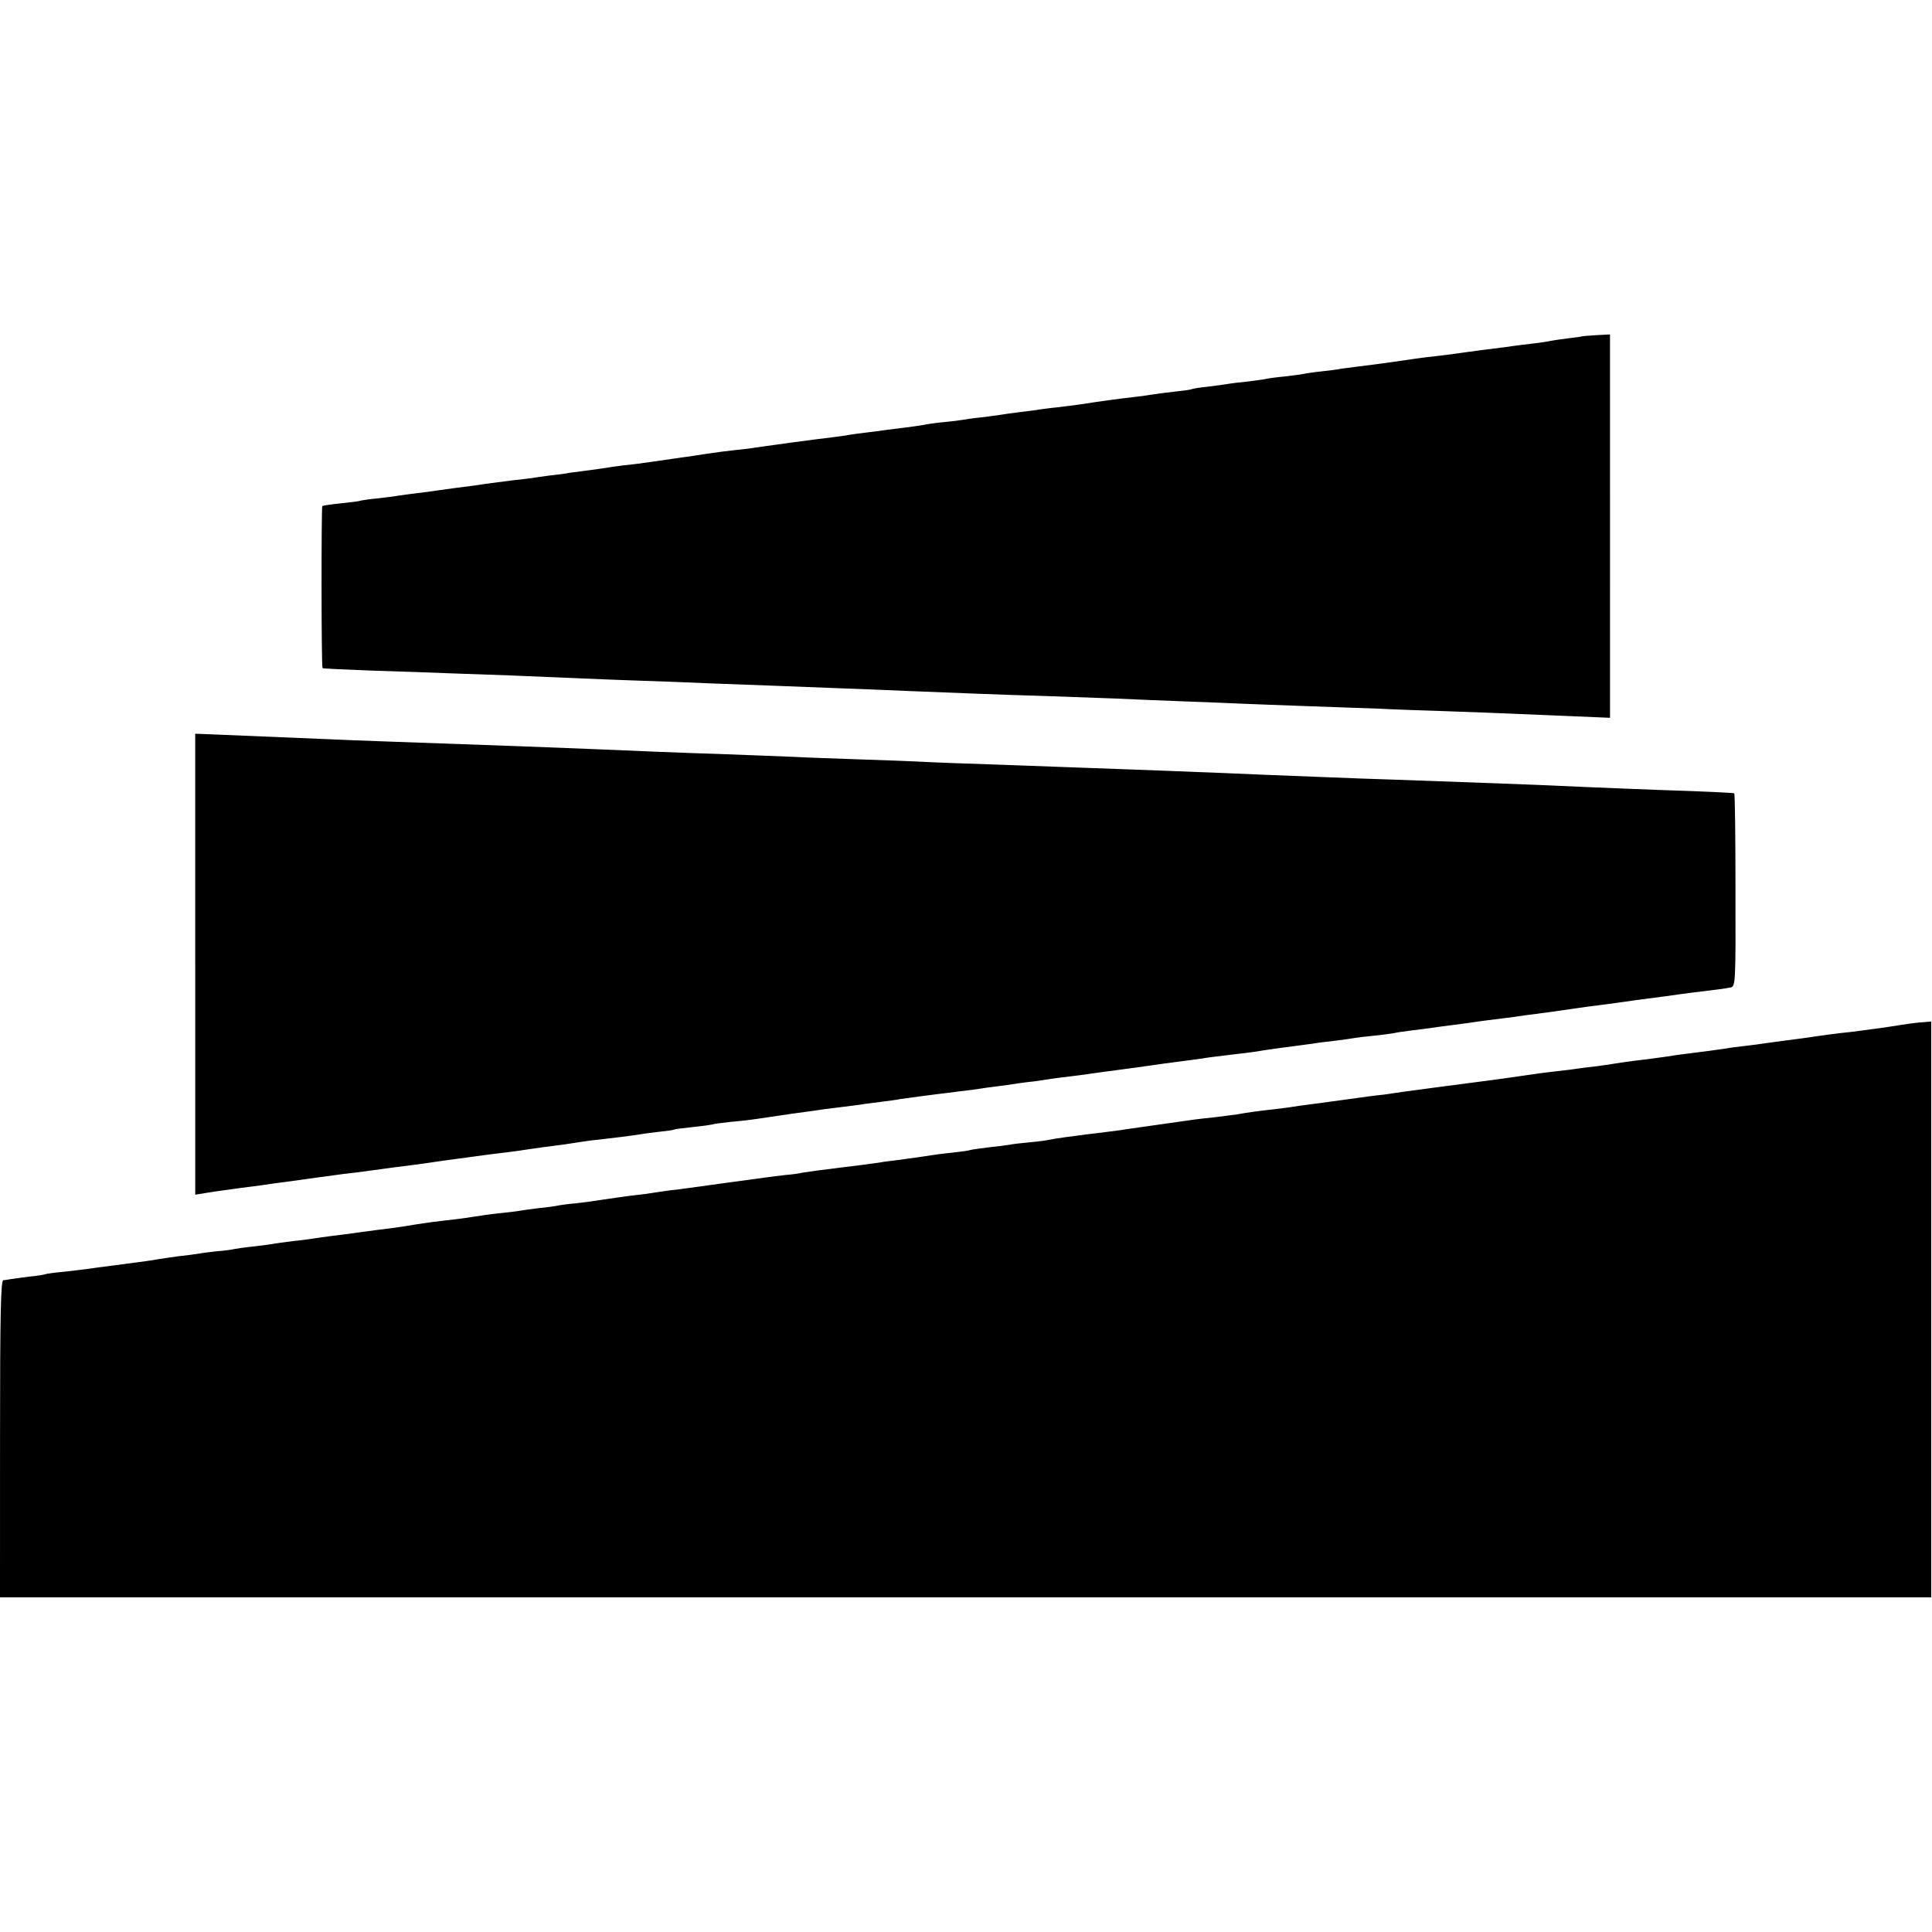 <svg version="1" xmlns="http://www.w3.org/2000/svg" width="1016" height="1016" viewBox="0 0 762 762"><path d="M623.7 132.7c-.1.1-2.3.4-4.9.7-2.6.3-5.8.8-7 1-1.3.3-4.5.8-7.3 1.1-2.7.3-6.3.8-8 1-1.6.3-6.8.9-11.5 1.5s-9.6 1.3-11 1.5c-1.4.2-5 .7-8 1-3 .3-6.6.8-8 1-6.8 1-11.4 1.7-21.9 3-2.3.3-5.5.7-7 .9-1.4.3-5.1.8-8.1 1.1-3 .3-6.2.8-7 1-.8.2-4.2.6-7.5 1-3.3.3-6.7.8-7.5 1-.8.2-4 .6-7.1 1-3.1.3-6.5.7-7.5.9-1.1.2-4.6.7-7.9 1.1-3.2.3-6.2.8-6.5 1-.3.2-3.4.6-7 1s-7.4.9-8.5 1.1c-1.1.2-4 .6-6.5.9-7.2.8-14.3 1.8-22 3-1.4.2-5.2.7-8.5 1.1-3.3.3-6.7.8-7.5.9-.9.2-4.3.6-7.5 1-3.3.4-6.8.9-7.9 1.1-1 .2-4.4.6-7.5 1-3.1.3-6.4.8-7.5 1-1 .2-4.4.6-7.5.9-3.1.3-6.6.8-7.9 1.1-1.2.2-4.4.7-7 1-2.6.3-5.8.7-7.2.9-1.4.2-4.8.7-7.6 1-2.8.3-6.1.8-7.5 1-1.3.3-4.4.7-6.9 1-7.6.9-23.1 3-30 4-1.4.3-5 .7-8 1-3 .3-8.2 1-11.5 1.5-3.3.5-7.6 1.2-9.5 1.4-1.9.3-6.9 1-11 1.6-4.1.6-9.4 1.3-11.8 1.5-2.3.3-5.5.7-7 1-1.5.2-4.7.7-7.1 1-2.3.3-5.5.7-7 .9-1.4.3-5 .8-8 1.1-3 .4-6.1.8-7 1-.9.1-4.3.6-7.6.9-3.3.4-7.1.9-8.5 1.1-1.4.2-4.5.6-7 1-4.8.6-10.9 1.4-15 2-1.4.2-4.7.7-7.5 1-2.7.3-6.1.8-7.5 1-1.4.3-5.2.7-8.5 1.1-3.3.3-6.2.8-6.5.9-.3.2-3.7.6-7.5 1-3.9.4-7.2.9-7.4 1.1-.4.4-.4 63.4.1 63.9.2.2 9.1.6 19.8 1 10.7.3 23.8.8 29 1 5.2.2 16.7.6 25.5.9 8.8.4 21.6.9 28.5 1.2 6.9.3 17.5.7 23.5.9 6.1.2 17.8.6 26 1 16 .6 30.4 1.1 53 2 7.7.3 19 .7 25 1 17.7.7 36.8 1.5 54.5 2 9.1.3 21.7.8 28 1 6.3.3 18.3.8 26.5 1.1 8.3.3 18.4.7 22.5.9 4.1.2 16.1.6 26.5 1 10.5.4 23.3.8 28.5 1 5.2.3 17.2.7 26.5 1 9.4.3 21.3.8 26.5 1 5.2.2 15.9.7 23.8 1l14.2.6V131.9l-5.6.3c-3.1.2-5.6.4-5.7.5zM77 380.3v90.9l4.3-.7c2.3-.4 5.3-.8 6.7-1 1.4-.2 4.3-.6 6.5-.9 2.2-.3 6-.8 8.5-1.1 2.5-.4 5.6-.8 7-1 1.4-.2 4.4-.6 6.8-.9 2.3-.3 6.1-.9 8.5-1.2 2.3-.3 5.3-.7 6.7-.9 1.4-.2 5-.7 8-1 3-.4 6.4-.8 7.5-1 3.5-.5 11.8-1.6 16-2.1 2.2-.3 5.1-.7 6.5-.9 2.9-.5 18.2-2.5 22.5-3.1 5.8-.7 13-1.6 14.5-1.9.8-.1 4-.6 7-1 8-1 10-1.3 15-2.1 2.5-.4 5.6-.8 7-.9 4.6-.5 14.3-1.7 16.4-2.1 1.2-.2 4.6-.7 7.5-1 3-.3 5.8-.7 6.1-.9.3-.2 3.7-.6 7.5-1 3.9-.4 7.2-.9 7.5-1 .3-.2 3.4-.6 7-1 6.6-.6 8-.8 16-2 7.5-1.1 9.3-1.4 14-2 2.5-.3 5.6-.8 7-1 1.4-.2 5-.6 8-1s6.7-.8 8.1-1.1c1.5-.2 4.7-.6 7-.9 2.4-.3 5.5-.7 6.9-1 1.4-.2 5-.7 8-1.1 3-.4 6.2-.8 7-.9.8-.1 4.4-.5 8-1 3.6-.4 7.4-.9 8.5-1.1 1.1-.2 4-.6 6.5-.9 2.5-.3 6.3-.8 8.5-1.2 2.2-.3 5.1-.7 6.5-.8 1.4-.2 4.1-.6 6-.9 1.9-.3 5.8-.8 8.5-1.1 2.8-.3 6.1-.8 7.5-1 1.4-.2 6.3-.9 11-1.5s9.6-1.3 11-1.5c1.4-.2 4.5-.6 7-1 10.1-1.3 13.6-1.8 15.1-2 .9-.2 6-.9 11.4-1.5s10.6-1.3 11.5-1.5c1-.2 4-.6 6.7-1 9.3-1.2 11.8-1.6 14.3-1.9 1.4-.3 5.2-.7 8.5-1.1 3.2-.4 6.8-.9 7.8-1.1 1.1-.2 4.5-.6 7.6-.9 3.1-.3 6.6-.8 7.8-1 1.2-.3 4.1-.7 6.5-1 2.4-.3 7.5-.9 11.3-1.5 3.9-.5 9-1.2 11.5-1.5 2.5-.4 5.6-.8 7-1 1.4-.2 4.6-.6 7.2-.9 2.6-.3 6.2-.8 8-1.1 1.8-.2 6.9-.9 11.3-1.5s9.1-1.3 10.5-1.5c1.4-.2 4.8-.7 7.5-1 2.8-.4 6.1-.8 7.5-1 1.4-.2 4.5-.6 7-1 2.5-.3 7.7-1 11.5-1.5 3.9-.6 8.8-1.2 11-1.5 8.3-1 13.1-1.6 15-2 2-.4 2.1-1.1 2-38.5 0-20.9-.2-38.1-.5-38.1-.9-.2-10-.7-29-1.3-10.2-.4-23.7-.9-30-1.2-21.7-1-44.2-1.8-75.5-2.9-6.6-.2-17.8-.6-25-.9-7.1-.3-19.7-.8-28-1.1-8.2-.4-19.3-.8-24.5-1-5.2-.2-16.9-.7-26-1-9.1-.3-21.4-.8-27.5-1-6-.2-18.4-.7-27.5-1-9.1-.3-21-.7-26.5-1-5.5-.3-17.2-.7-26-1-8.8-.3-20.5-.7-26-1-5.5-.2-17.2-.7-26-1-18.6-.6-38-1.4-51.6-2-11.4-.5-41.3-1.6-81.4-3-8.2-.3-19.7-.7-25.5-1-21.2-.9-40.6-1.7-45.7-1.9l-5.3-.2v90.9zM750 404.2c-2.5.4-6.3 1-8.5 1.3-2.2.3-5.6.7-7.5 1-1.9.3-5.7.7-8.5 1-2.7.3-6.1.8-7.5 1-1.4.2-4.5.6-7 1-4.7.6-10.8 1.4-15 2-1.4.2-4.7.7-7.5 1-2.7.3-6.1.7-7.5 1-3.9.6-10.1 1.4-15 2-2.5.3-6.3.8-8.5 1.2-7.1 1-7.9 1.1-13.1 1.7-2.8.4-5.9.8-7 1-1 .2-4.4.7-7.4 1.1-3 .3-6.6.8-8 1-1.4.2-5 .7-8 1-3 .3-8.2 1-11.5 1.5-7.3 1.1-12.7 1.8-18 2.5-4.7.6-25.3 3.3-31 4.1-2.2.3-5.6.8-7.5 1.1-1.9.2-4.6.5-6 .7-13.5 1.9-19.2 2.6-23.5 3.2-2.7.3-5.7.8-6.5.9-.9.2-4.3.6-7.5 1-6.6.7-10.6 1.3-14.5 2-1.4.2-5.2.7-8.5 1.1-3.3.3-6.9.8-8 .9-9.8 1.4-25.5 3.6-27.5 3.9-1.4.3-5 .7-8 1.1-3 .4-6.4.8-7.5.9-1.1.2-4.5.6-7.5 1s-6.2.9-7 1.1c-.8.2-4.2.7-7.5 1-3.3.3-7.1.7-8.4 1-1.3.2-4.9.7-8 1-3.1.4-6.3.8-7.1 1-.8.3-3.7.7-6.5 1-2.7.3-6.5.7-8.2 1-5.3.8-9.5 1.4-14.8 2.1-2.7.3-5.7.7-6.5.9-1.8.3-12.7 1.7-15.5 2-5.9.7-13.2 1.7-15 2-1.1.3-4 .7-6.5.9-2.5.3-6.1.7-8 1-1.9.3-8.9 1.2-15.5 2.1-6.6.9-13.1 1.8-14.5 2-1.4.2-4.9.7-7.9 1-3 .4-6.3.9-7.5 1.1-1.2.2-4.3.6-7.1.9-2.7.3-7.9 1.1-11.5 1.6-3.6.6-8.5 1.2-11 1.5-2.5.2-5.5.6-6.6.8-1.2.3-4.8.8-8 1.1-3.3.4-6.8.9-7.9 1.1-1.1.2-4.5.6-7.5.9-3 .3-8 1-11 1.5s-7.9 1.1-10.9 1.4c-2.9.3-7.9 1-11 1.5-3.1.5-7.8 1.3-10.6 1.6-2.7.3-7.9 1-11.5 1.5-3.6.5-8.7 1.2-11.5 1.5-2.7.4-6 .8-7.1 1-1.2.2-4.8.7-8 1-3.3.4-6.7.9-7.8 1.1-1 .2-4.4.6-7.5 1-3.1.3-6.5.8-7.6 1-1.1.3-4.2.7-7 .9-2.7.3-6.1.7-7.5 1-1.4.2-4.9.7-7.9 1-3 .4-6.3.9-7.5 1.1-2 .4-5.7.9-13.3 1.9-2.1.3-6.9.9-10.8 1.4-3.8.6-9.9 1.3-13.5 1.7-3.6.3-6.7.8-7 .9-.3.2-3.2.7-6.5 1-3.2.4-6.6.9-7.4 1-.9.2-2.2.4-2.8.4-1 .1-1.3 13.3-1.3 62.6V630h761.7V402.9l-3.6.3c-2 .1-5.6.6-8.1 1z"/></svg>